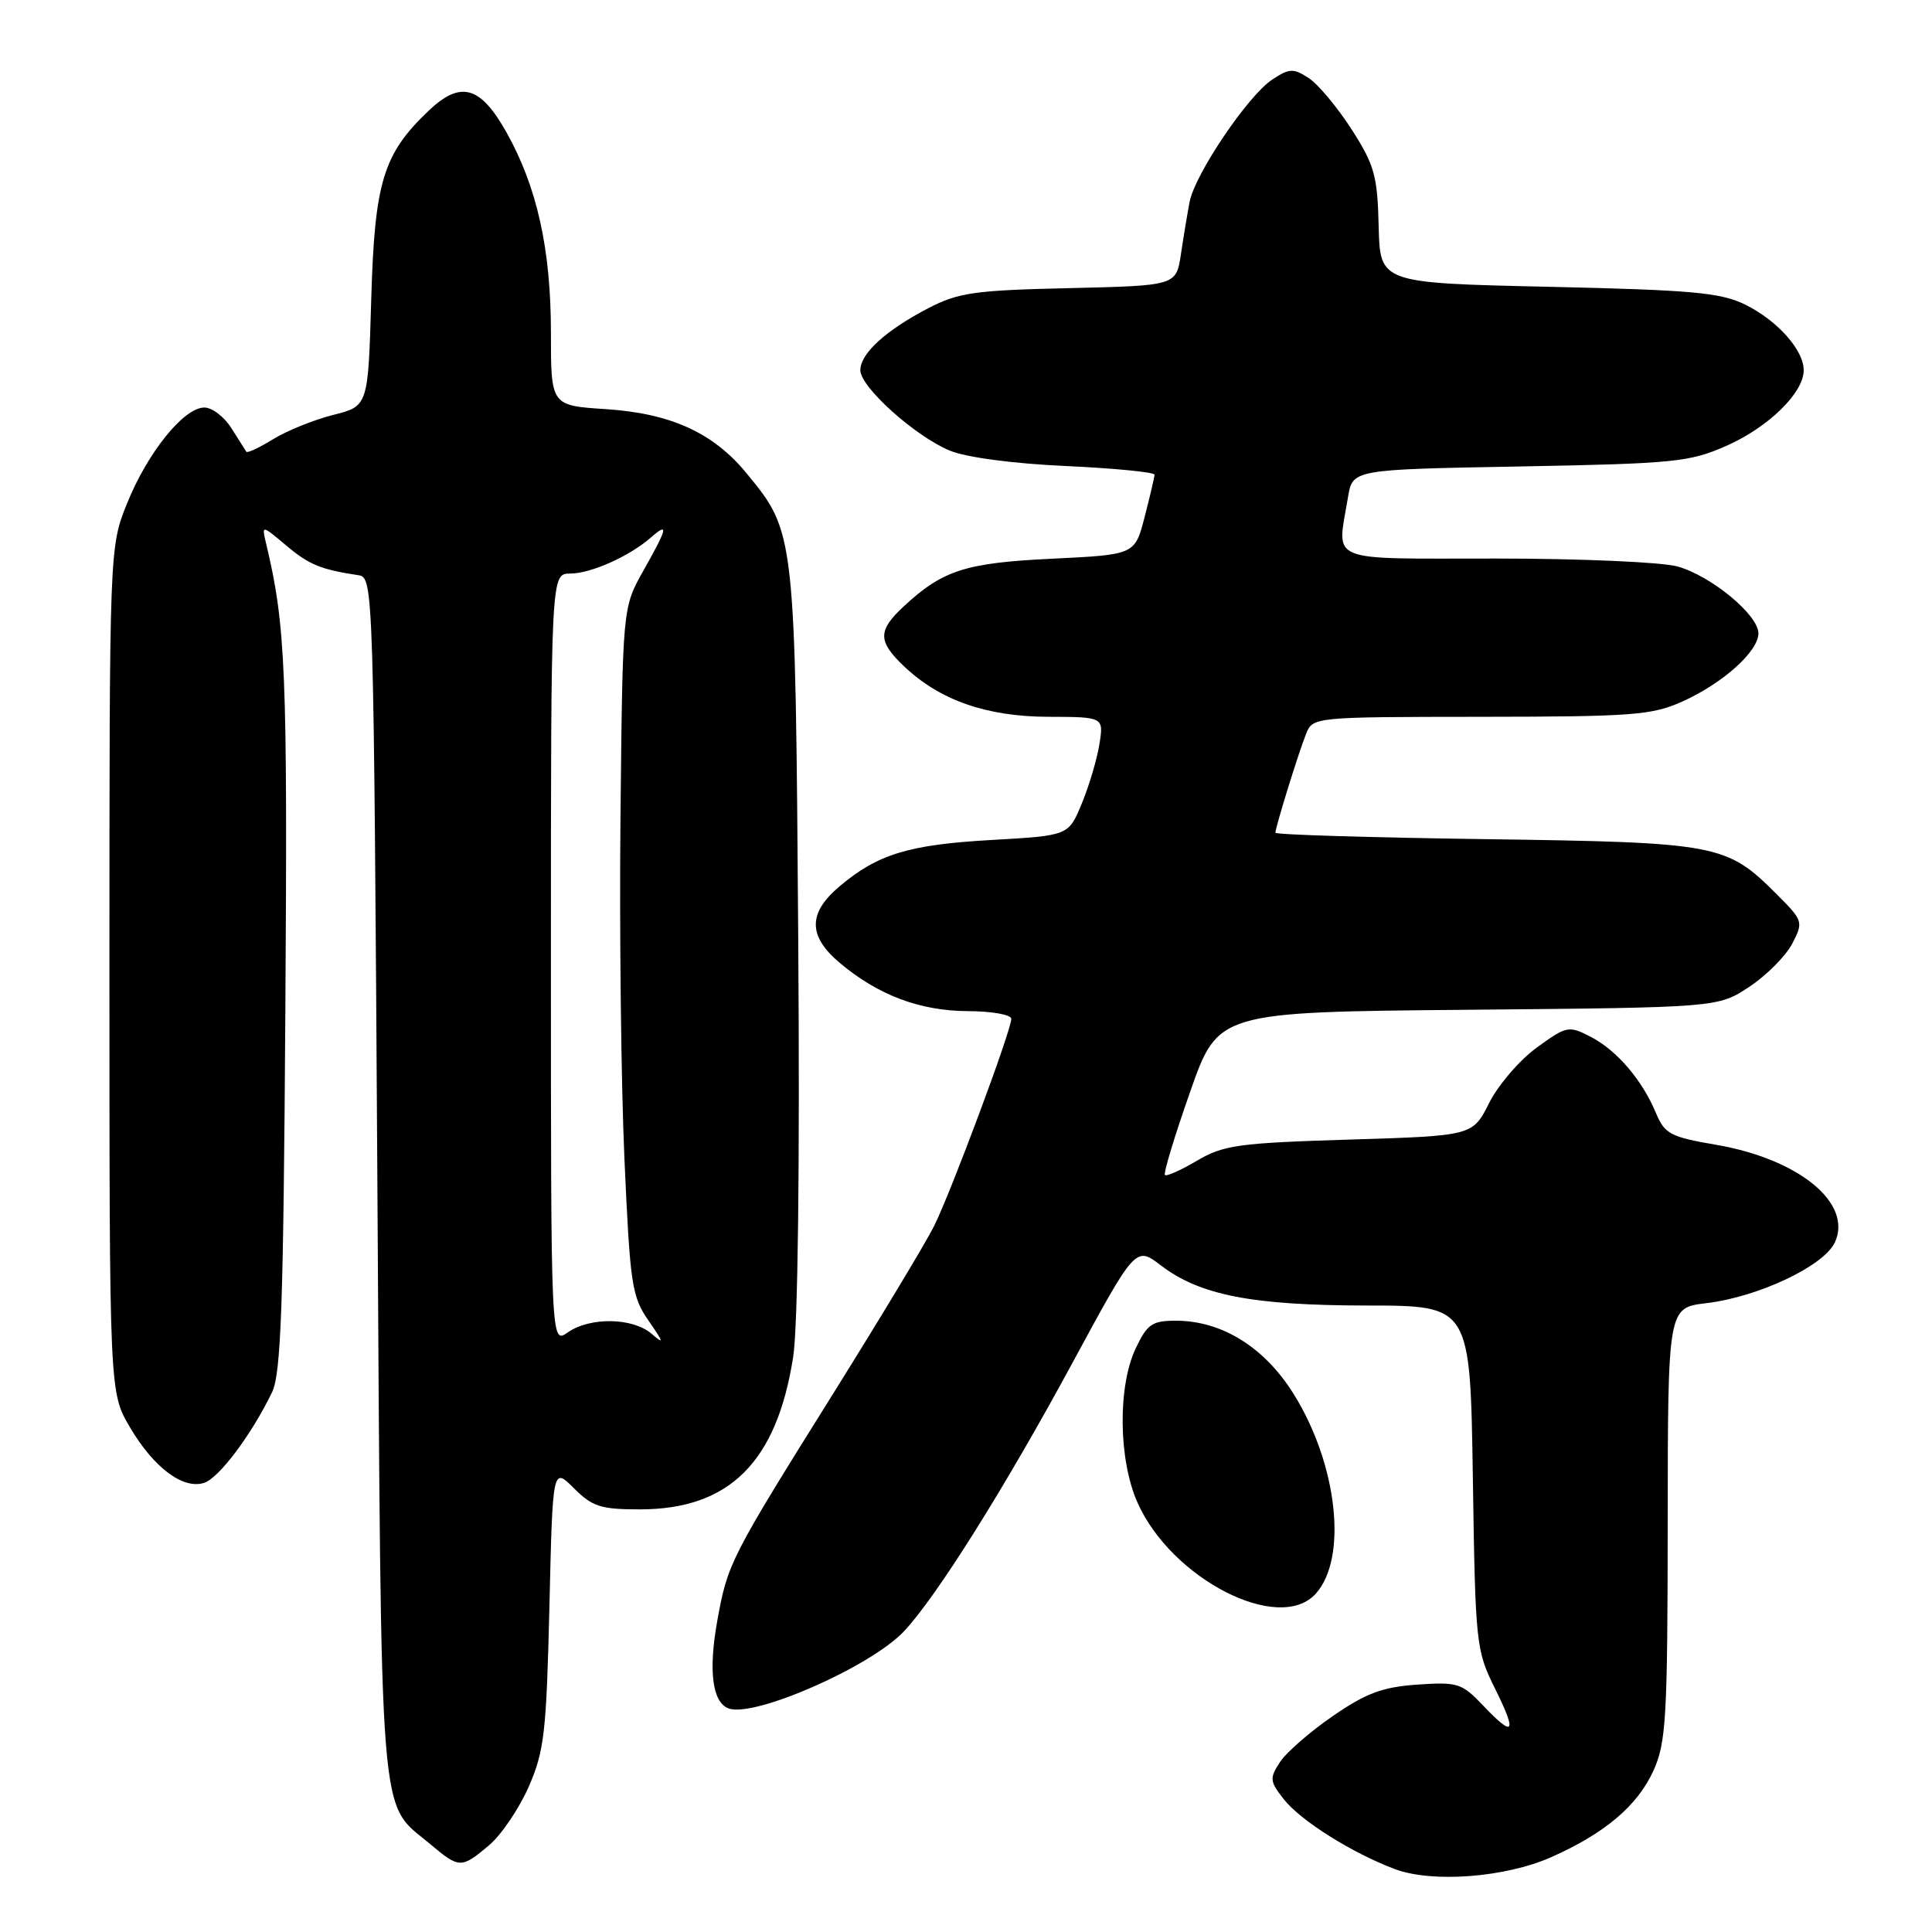<?xml version="1.0" encoding="UTF-8" standalone="no"?>
<!DOCTYPE svg PUBLIC "-//W3C//DTD SVG 1.1//EN" "http://www.w3.org/Graphics/SVG/1.1/DTD/svg11.dtd" >
<svg xmlns="http://www.w3.org/2000/svg" xmlns:xlink="http://www.w3.org/1999/xlink" version="1.1" viewBox="0 0 256 256">
 <g >
 <path fill="currentColor"
d=" M 205.51 246.10 C 212.63 242.95 216.97 239.28 219.09 234.62 C 220.77 230.91 220.96 227.67 220.98 201.89 C 221.00 173.28 221.00 173.28 226.08 172.68 C 233.02 171.85 241.70 167.74 243.14 164.60 C 245.50 159.41 238.36 153.57 227.34 151.68 C 221.36 150.66 220.58 150.25 219.44 147.52 C 217.60 143.10 214.24 139.18 210.79 137.39 C 207.86 135.88 207.61 135.92 203.63 138.81 C 201.37 140.45 198.53 143.75 197.32 146.15 C 195.13 150.50 195.13 150.50 178.82 151.00 C 164.12 151.45 162.11 151.73 158.62 153.79 C 156.49 155.05 154.57 155.91 154.36 155.69 C 154.14 155.48 155.64 150.53 157.69 144.70 C 161.40 134.10 161.40 134.10 194.53 133.80 C 227.65 133.50 227.65 133.50 231.80 130.75 C 234.08 129.24 236.63 126.67 237.48 125.04 C 238.98 122.14 238.93 122.00 235.36 118.43 C 228.77 111.84 227.61 111.62 196.75 111.19 C 181.49 110.98 169.00 110.60 169.00 110.34 C 169.00 109.62 172.05 99.77 173.06 97.25 C 173.95 95.01 174.07 95.00 196.23 94.98 C 216.47 94.96 218.91 94.77 223.00 92.92 C 228.34 90.50 233.00 86.30 233.00 83.92 C 233.00 81.48 226.73 76.30 222.28 75.06 C 220.20 74.48 209.39 74.01 198.25 74.01 C 175.41 74.00 177.16 74.72 178.62 65.86 C 179.23 62.21 179.23 62.21 201.36 61.81 C 221.88 61.43 223.88 61.23 228.77 59.07 C 234.34 56.60 239.00 52.05 239.00 49.06 C 239.00 46.39 235.54 42.49 231.28 40.38 C 228.03 38.77 224.35 38.43 205.18 38.00 C 182.86 37.50 182.86 37.50 182.68 29.97 C 182.52 23.28 182.12 21.86 179.10 17.15 C 177.22 14.23 174.67 11.17 173.42 10.35 C 171.38 9.02 170.87 9.04 168.58 10.54 C 165.38 12.64 158.34 23.06 157.63 26.74 C 157.34 28.26 156.82 31.38 156.48 33.68 C 155.85 37.85 155.85 37.85 141.67 38.18 C 129.13 38.46 126.98 38.77 123.00 40.84 C 117.36 43.78 114.00 46.84 114.00 49.06 C 114.00 51.28 121.21 57.77 125.83 59.70 C 127.98 60.60 134.18 61.43 141.22 61.75 C 147.70 62.05 152.99 62.57 152.98 62.90 C 152.97 63.23 152.38 65.75 151.67 68.50 C 150.38 73.50 150.38 73.50 139.44 74.03 C 127.94 74.58 124.93 75.54 119.75 80.35 C 116.30 83.55 116.30 84.96 119.75 88.25 C 124.48 92.77 130.68 94.95 138.88 94.98 C 146.26 95.00 146.26 95.00 145.67 98.64 C 145.35 100.65 144.29 104.19 143.33 106.50 C 141.59 110.72 141.59 110.72 131.41 111.30 C 120.42 111.92 116.31 113.17 111.25 117.44 C 107.05 120.98 107.05 124.02 111.25 127.57 C 116.34 131.86 121.89 133.95 128.25 133.98 C 131.42 133.99 134.00 134.45 134.00 135.00 C 134.00 136.55 126.00 158.00 123.75 162.50 C 122.65 164.70 116.68 174.60 110.50 184.50 C 96.71 206.56 96.43 207.12 95.05 214.73 C 93.85 221.35 94.38 225.55 96.52 226.37 C 99.87 227.65 115.31 220.88 119.76 216.18 C 124.03 211.66 133.08 197.25 141.99 180.80 C 150.47 165.12 150.47 165.12 153.82 167.67 C 159.00 171.63 165.92 172.97 181.16 172.99 C 194.81 173.00 194.81 173.00 195.16 195.75 C 195.49 217.90 195.57 218.65 198.10 223.75 C 201.07 229.75 200.63 230.32 196.44 225.91 C 193.70 223.03 193.11 222.85 187.78 223.22 C 183.19 223.54 180.99 224.36 176.60 227.39 C 173.59 229.46 170.44 232.20 169.60 233.49 C 168.20 235.63 168.24 236.03 170.11 238.41 C 172.35 241.26 179.17 245.54 184.84 247.67 C 189.79 249.52 199.44 248.78 205.51 246.10 Z  M 64.79 244.52 C 66.41 243.16 68.77 239.67 70.05 236.77 C 72.12 232.04 72.40 229.59 72.80 212.94 C 73.23 194.39 73.23 194.39 76.04 197.19 C 78.48 199.64 79.61 200.00 84.77 200.00 C 96.64 200.00 102.92 193.76 105.10 179.80 C 105.73 175.73 105.99 154.61 105.77 124.36 C 105.38 70.45 105.39 70.57 98.88 62.66 C 94.47 57.32 88.86 54.77 80.25 54.21 C 73.00 53.74 73.00 53.74 73.00 44.08 C 73.00 33.00 71.16 24.74 67.09 17.50 C 63.64 11.37 61.03 10.65 56.80 14.67 C 50.77 20.40 49.64 24.10 49.19 39.66 C 48.78 53.82 48.78 53.82 44.14 54.98 C 41.59 55.63 38.01 57.07 36.20 58.19 C 34.38 59.31 32.78 60.06 32.64 59.86 C 32.51 59.66 31.62 58.26 30.67 56.75 C 29.73 55.24 28.11 54.00 27.08 54.00 C 24.36 54.00 19.57 59.94 16.85 66.67 C 14.50 72.50 14.50 72.50 14.50 128.50 C 14.50 184.50 14.50 184.50 17.21 189.11 C 20.36 194.46 24.24 197.38 27.04 196.49 C 29.00 195.87 33.32 190.12 36.04 184.50 C 37.24 182.03 37.56 173.08 37.81 134.00 C 38.11 88.94 37.86 82.87 35.26 72.02 C 34.67 69.54 34.67 69.54 37.91 72.27 C 40.95 74.83 42.51 75.47 47.50 76.22 C 49.48 76.52 49.51 77.49 50.00 156.01 C 50.55 243.99 50.12 238.56 57.04 244.38 C 60.86 247.60 61.13 247.60 64.79 244.52 Z  M 174.34 211.18 C 178.61 206.45 177.23 194.00 171.39 184.67 C 167.53 178.50 161.89 175.00 155.80 175.00 C 152.67 175.00 152.01 175.45 150.49 178.66 C 148.09 183.71 148.20 193.40 150.71 199.07 C 155.19 209.21 169.49 216.54 174.34 211.18 Z  M 73.00 127.06 C 73.00 76.00 73.00 76.00 75.55 76.00 C 78.29 76.00 83.41 73.71 86.25 71.22 C 88.64 69.13 88.46 69.93 85.25 75.62 C 82.50 80.50 82.50 80.50 82.22 108.00 C 82.06 123.12 82.30 143.61 82.74 153.53 C 83.49 170.27 83.71 171.80 85.96 175.03 C 87.95 177.89 88.02 178.19 86.36 176.75 C 83.86 174.58 78.18 174.48 75.22 176.56 C 73.00 178.11 73.00 178.11 73.00 127.06 Z "/>
</g>
</svg>
